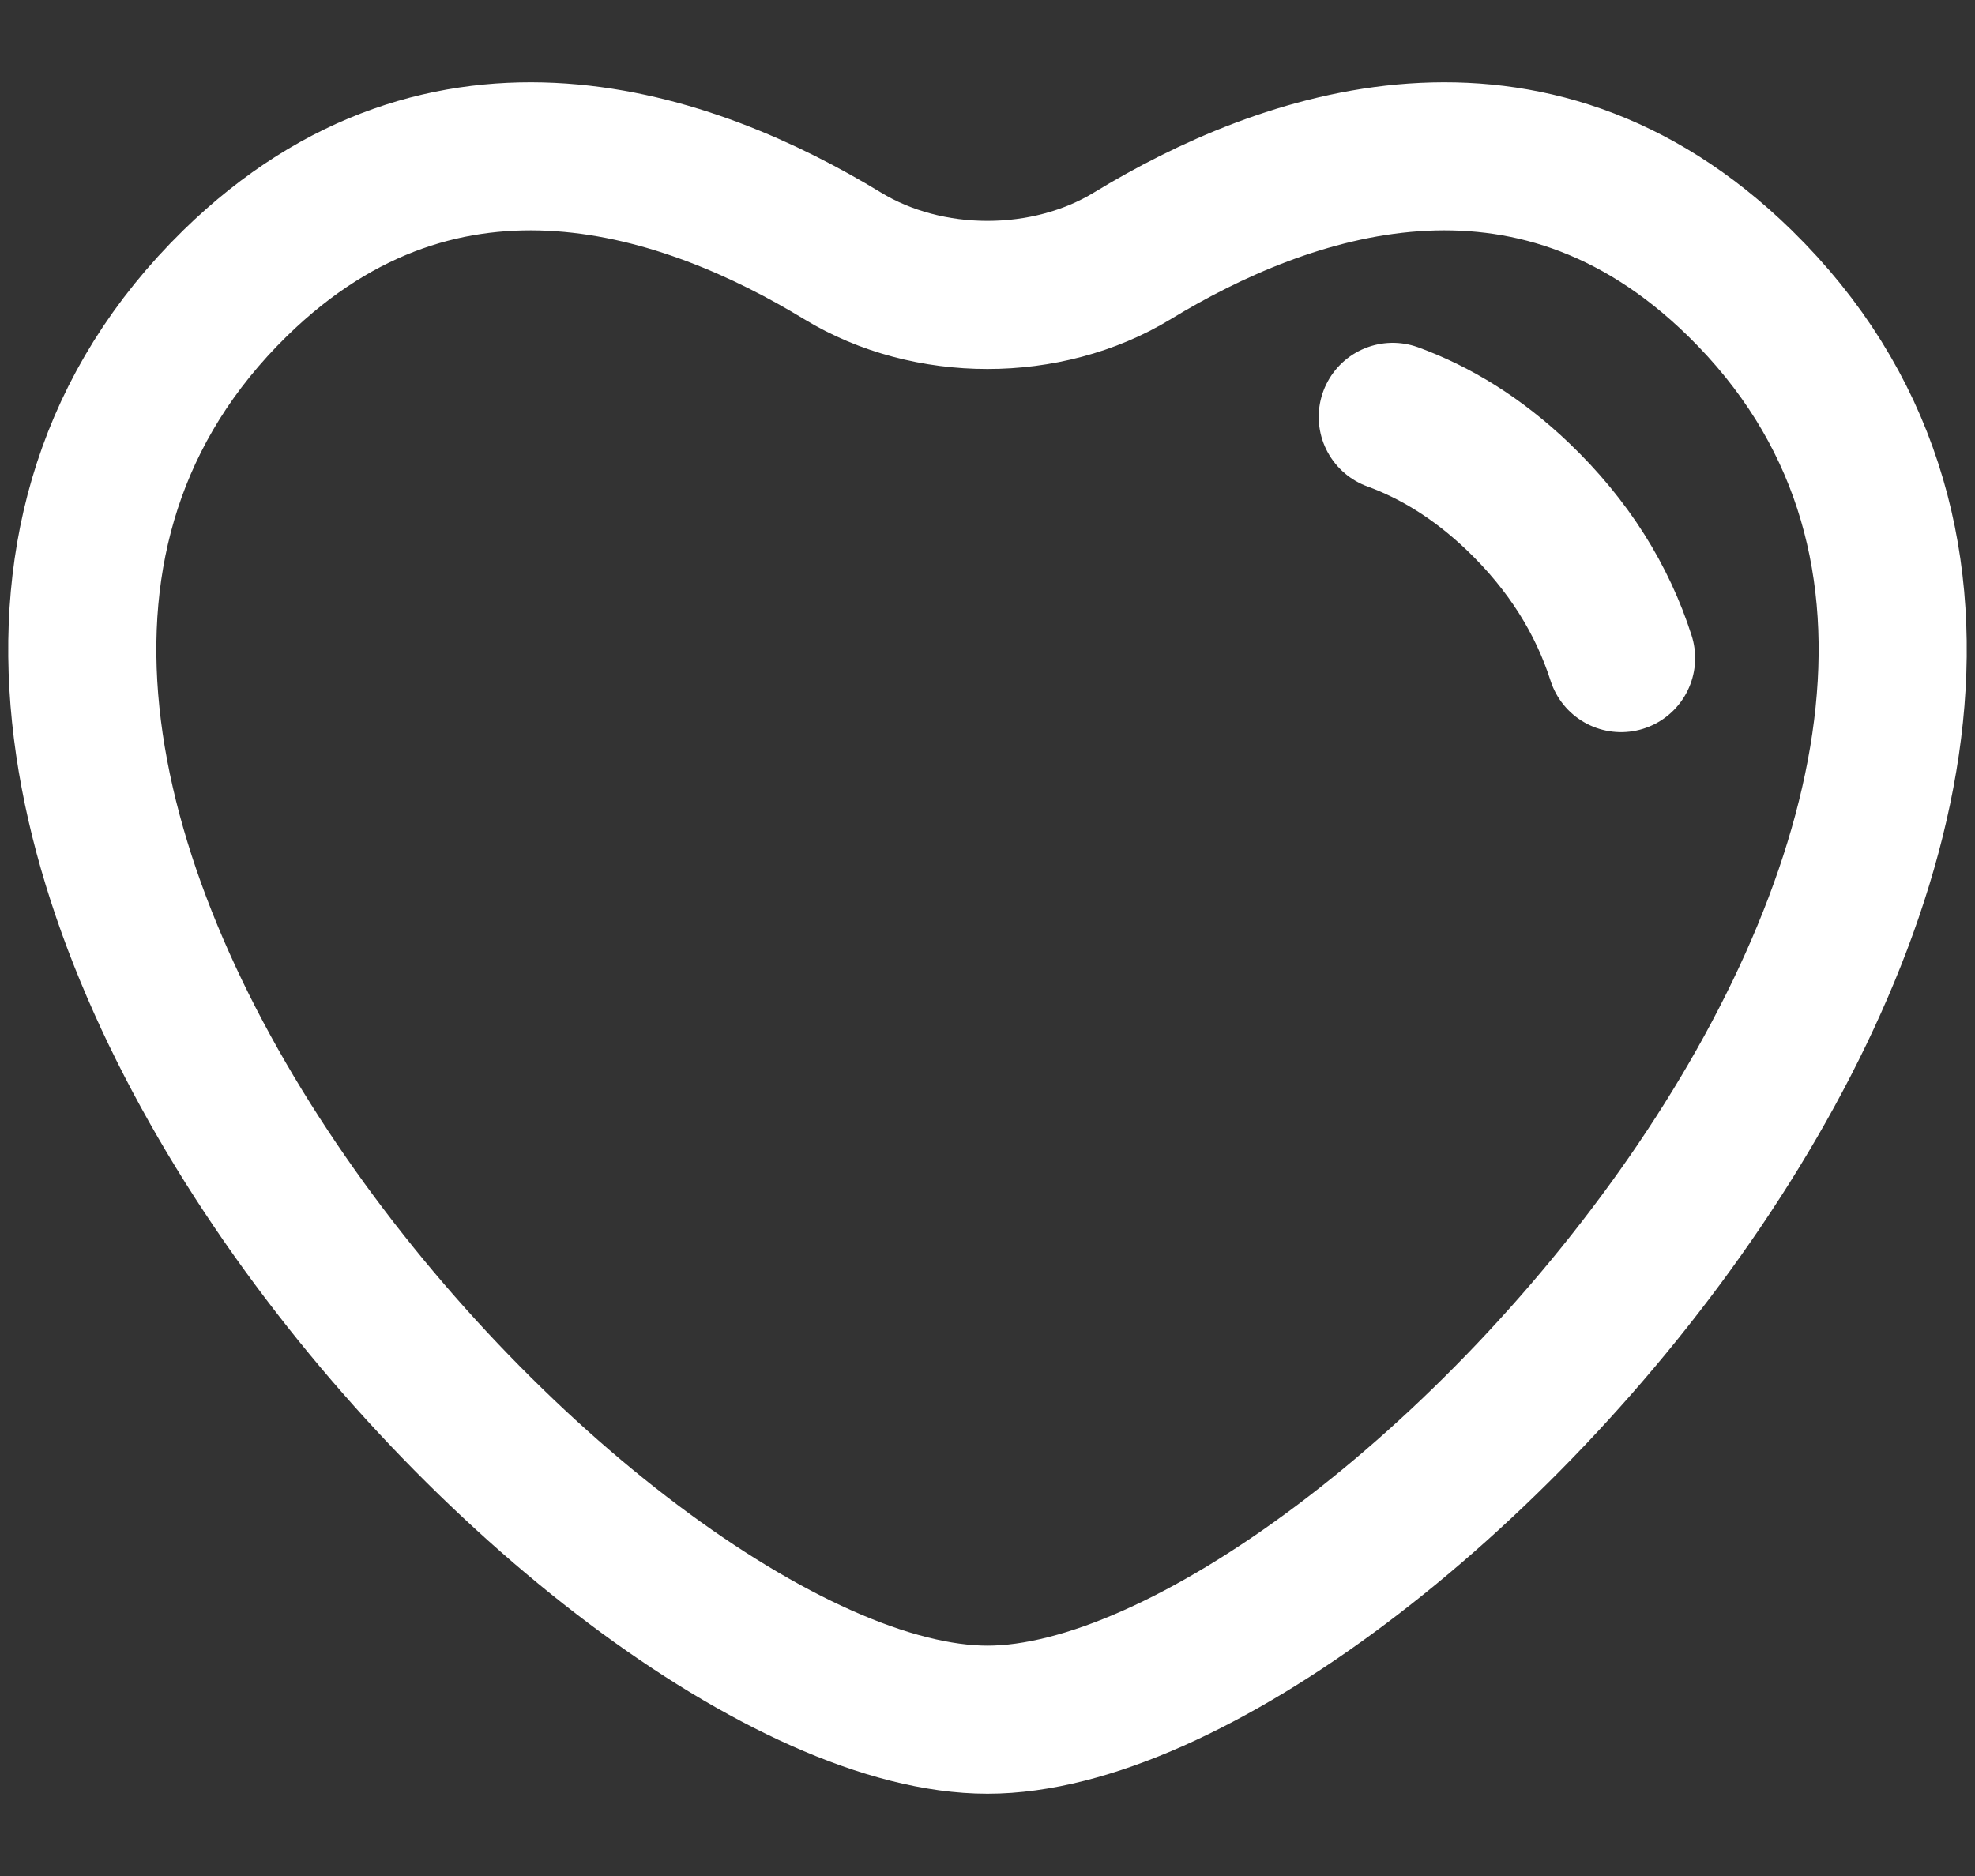 <svg width="20" height="19" viewBox="0 0 20 19" fill="none" xmlns="http://www.w3.org/2000/svg">
<rect x="0" y="0" width="20" height="19" fill="#333333" stroke="none"/>
<path d="M16.416 6.665C16.227 6.075 15.887 5.521 15.367 5.025C14.957 4.635 14.531 4.378 14.104 4.222M8.532 2.591C6.998 1.657 4.521 0.774 2.381 2.868C-2.698 7.839 6.012 17.417 10 17.417C13.987 17.417 22.698 7.839 17.619 2.868C15.479 0.774 13.001 1.657 11.467 2.591C10.6 3.119 9.399 3.119 8.532 2.591Z" stroke="white" stroke-width="1.5" stroke-linecap="round"/>
</svg>
